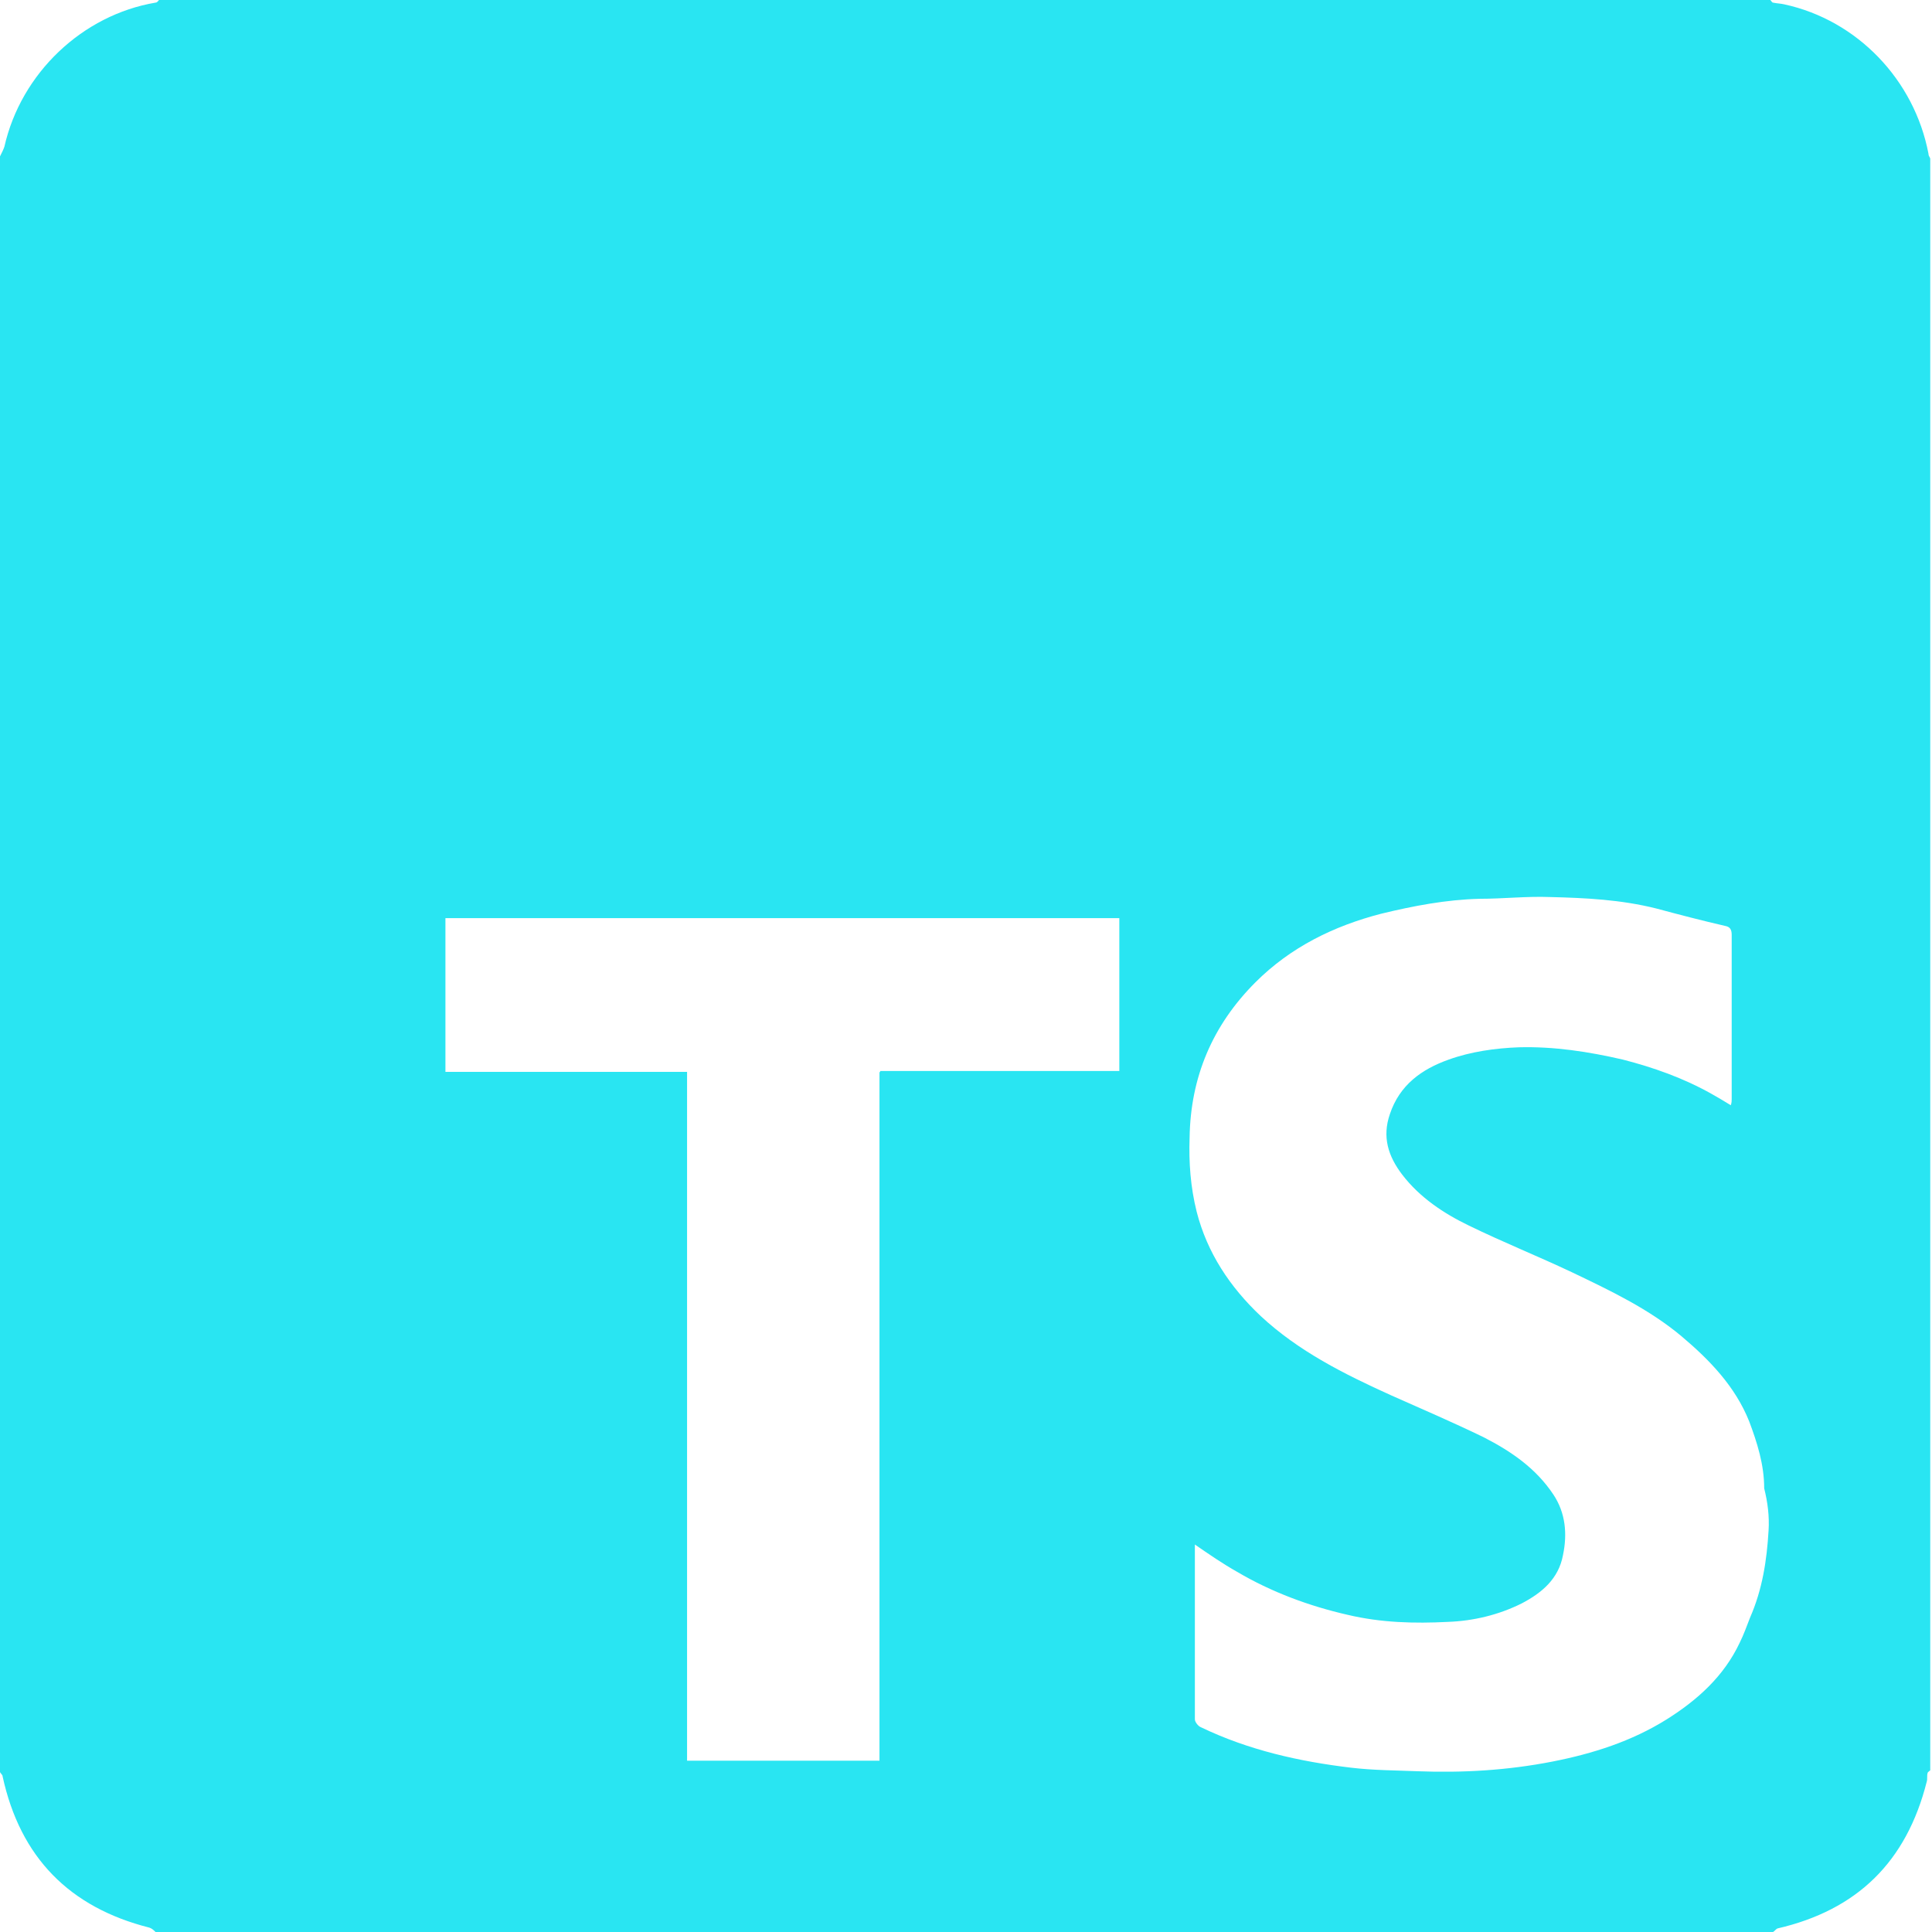 <svg width="56" height="56" viewBox="0 0 56 56" fill="none" xmlns="http://www.w3.org/2000/svg">
<path d="M55.898 4.457C55.491 2.317 53.835 0.586 51.722 0.127C51.62 0.102 51.518 0.102 51.391 0.076C51.365 0.076 51.34 0.025 51.314 0H4.609C4.584 0.025 4.558 0.076 4.508 0.076C2.394 0.433 0.611 2.114 0.127 4.253C0.102 4.329 0.051 4.431 0 4.533V51.365C0.025 51.416 0.076 51.442 0.076 51.492C0.586 53.835 2.012 55.287 4.329 55.873C4.406 55.898 4.457 55.949 4.508 56H51.391C51.442 55.974 51.467 55.924 51.518 55.898C53.835 55.363 55.261 53.963 55.847 51.645C55.873 51.569 55.847 51.467 55.873 51.391C55.873 51.365 55.924 51.34 55.949 51.314V4.609C55.949 4.558 55.898 4.533 55.898 4.457ZM32.469 31.043H32.189C30.076 31.043 27.936 31.043 25.823 31.043C25.721 31.043 25.619 31.043 25.517 31.043C25.517 31.069 25.492 31.069 25.492 31.094C25.492 31.196 25.492 31.298 25.492 31.4V51.034H19.915V31.069H12.911V26.612H32.444V31.043H32.469ZM51.263 44.362C51.212 45.228 51.085 46.068 50.728 46.883C50.627 47.138 50.55 47.367 50.423 47.622C49.965 48.589 49.201 49.277 48.309 49.837C47.291 50.474 46.17 50.83 44.999 51.06C43.7 51.314 42.401 51.391 41.077 51.34C40.44 51.314 39.804 51.314 39.167 51.238C37.664 51.06 36.187 50.728 34.812 50.066C34.736 50.041 34.634 49.914 34.634 49.837C34.634 48.182 34.634 46.527 34.634 44.871C34.634 44.846 34.634 44.82 34.634 44.769C35.041 45.05 35.449 45.33 35.856 45.559C36.849 46.145 37.944 46.552 39.065 46.807C40.033 47.036 41.001 47.061 41.968 47.011C42.707 46.985 43.445 46.807 44.107 46.476C44.693 46.17 45.177 45.763 45.304 45.075C45.432 44.464 45.381 43.853 45.024 43.318C44.515 42.554 43.802 42.07 43.012 41.663C42.121 41.23 41.23 40.848 40.313 40.44C38.963 39.829 37.639 39.167 36.544 38.148C35.653 37.308 34.99 36.315 34.685 35.118C34.507 34.405 34.456 33.692 34.481 32.979C34.507 31.221 35.143 29.719 36.391 28.471C37.41 27.453 38.658 26.841 40.033 26.485C40.975 26.256 41.917 26.077 42.885 26.052C43.572 26.052 44.26 25.975 44.922 26.001C45.966 26.026 46.985 26.077 48.004 26.332C48.666 26.51 49.353 26.689 50.016 26.841C50.143 26.867 50.194 26.943 50.194 27.096C50.194 28.675 50.194 30.279 50.194 31.858C50.194 31.909 50.194 31.96 50.168 32.036C49.965 31.909 49.786 31.807 49.608 31.705C48.793 31.247 47.927 30.941 47.036 30.712C46.043 30.483 45.05 30.33 44.031 30.356C43.343 30.381 42.63 30.483 41.994 30.712C41.204 30.992 40.568 31.451 40.287 32.291C40.058 32.953 40.236 33.513 40.644 34.048C41.153 34.71 41.841 35.169 42.579 35.525C43.572 36.009 44.591 36.417 45.559 36.875C46.679 37.41 47.8 37.944 48.742 38.734C49.557 39.422 50.296 40.185 50.703 41.204C50.932 41.815 51.136 42.452 51.136 43.14C51.238 43.547 51.289 43.955 51.263 44.362Z" fill="#29e5f2"/>
</svg>
